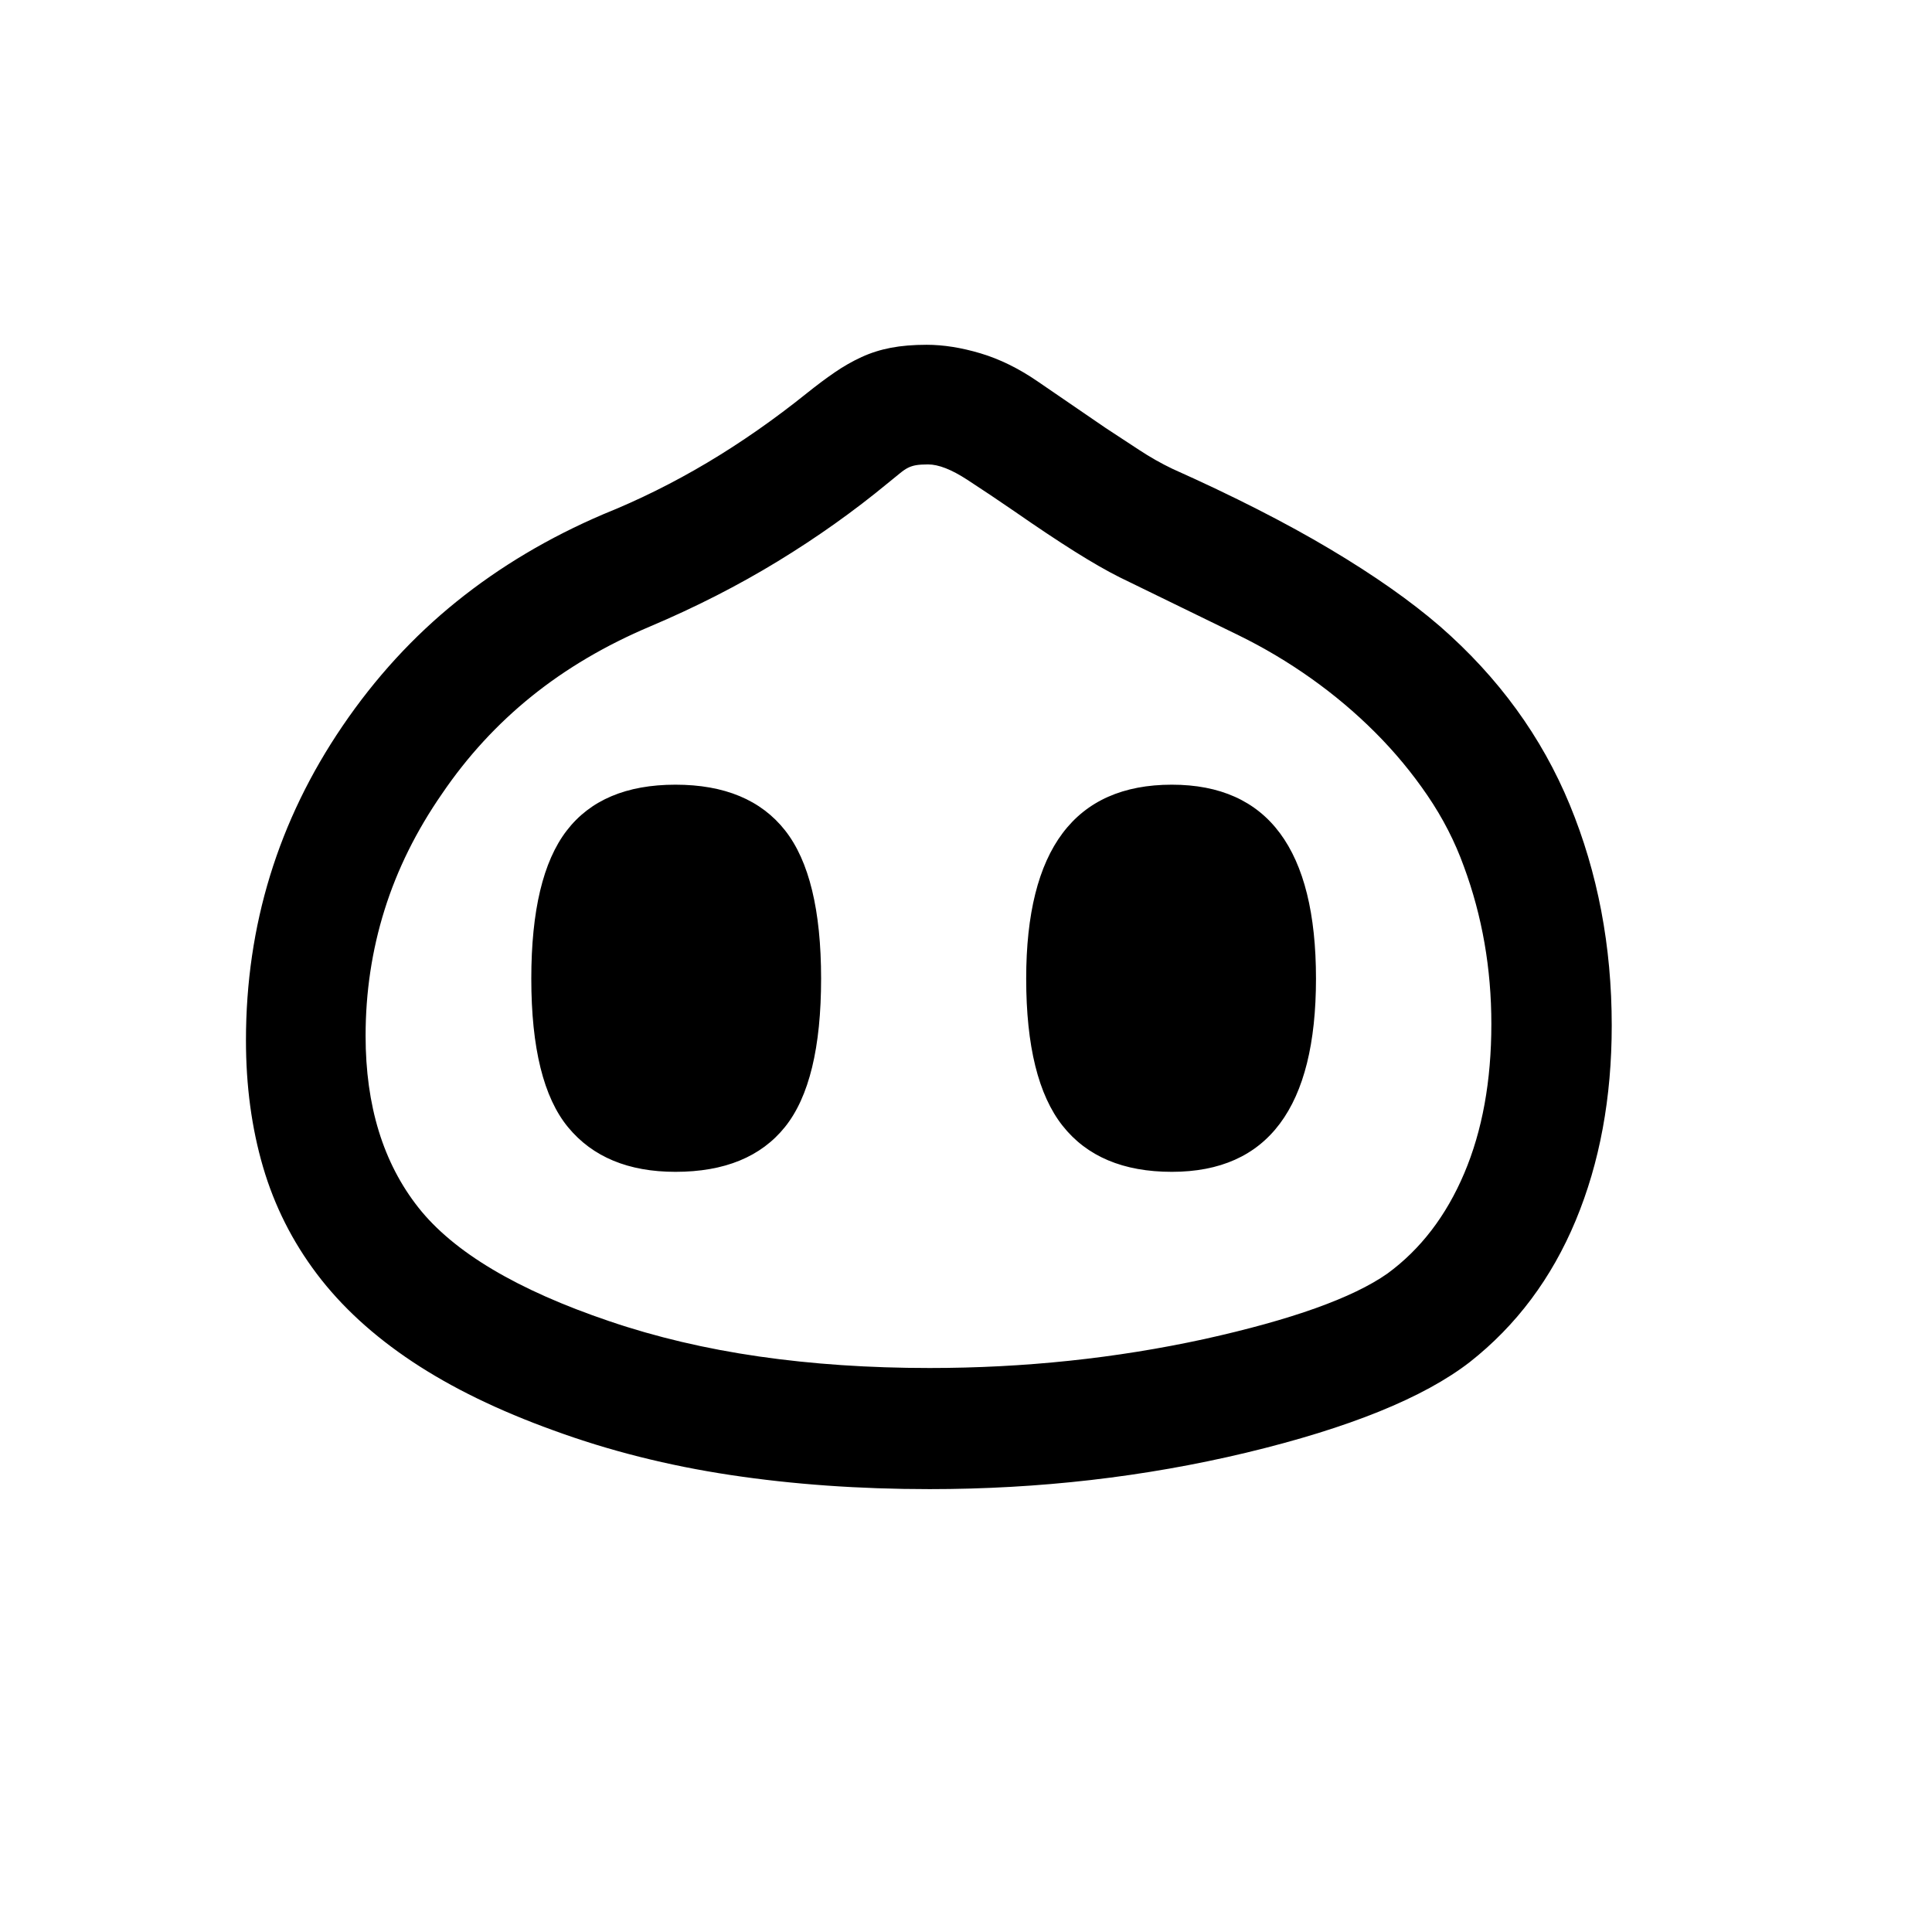 <svg xmlns="http://www.w3.org/2000/svg"
    viewBox="0 0 2600 2600">
  <!--
Digitized data copyright © 2011, Google Corporation.
Android is a trademark of Google and may be registered in certain jurisdictions.
Licensed under the Apache License, Version 2.0
http://www.apache.org/licenses/LICENSE-2.0
  -->
<path d="M1577 1056L1577 1056Q1771 1056 1771 1317L1771 1317Q1771 1577 1577 1577L1577 1577Q1479 1577 1430 1515 1381 1453 1381 1317L1381 1317Q1381 1056 1577 1056ZM909 1056L909 1056Q1008 1056 1056.5 1117.5 1105 1179 1105 1317L1105 1317Q1105 1456 1056.5 1516.5 1008 1577 909 1577L909 1577Q814 1577 764.5 1517 715 1457 715 1317L715 1317Q715 1180 762.5 1118 810 1056 909 1056ZM2007 1378L2007 1378Q2007 1266 1970 1166L1970 1166Q1952 1116 1921 1070.5 1890 1025 1850.5 985.5 1811 946 1764.5 913 1718 880 1667 855L1667 855 1507 777Q1481 764 1446 742 1411 720 1365 688L1365 688Q1333 666 1301.5 645.5 1270 625 1249 625L1249 625Q1239 625 1233 626 1227 627 1222 629.5 1217 632 1211 637 1205 642 1195 650L1195 650Q1126 707 1046.5 755.5 967 804 875 843L875 843Q785 881 715.5 937 646 993 595 1068L595 1068Q543 1143 517.5 1224.5 492 1306 492 1394L492 1394Q492 1535 563 1625L563 1625Q634 1715 820 1778L820 1778Q914 1810 1021.5 1825.5 1129 1841 1251 1841L1251 1841Q1442 1841 1621 1802L1621 1802Q1797 1763 1867 1714L1867 1714Q1934 1665 1970.5 1579 2007 1493 2007 1378ZM2169 1380L2169 1380Q2169 1526 2120.5 1642.5 2072 1759 1978 1833L1978 1833Q1885 1905 1677 1955L1677 1955Q1472 2004 1251 2004L1251 2004Q1109 2004 983 1985 857 1966 745 1925L745 1925Q634 1885 555 1832.5 476 1780 426.5 1714.5 377 1649 354 1570.5 331 1492 331 1400L331 1400Q331 1168 461 977L461 977Q527 880 614.5 809.5 702 739 812 692L812 692Q884 663 952 622.5 1020 582 1086 529L1086 529Q1106 513 1123.5 501 1141 489 1159.5 480.5 1178 472 1199 468 1220 464 1247 464L1247 464Q1281 464 1319.5 475.5 1358 487 1396 513L1396 513 1488 576Q1511 591 1533 605.5 1555 620 1578 631L1578 631Q1701 686 1790 739 1879 792 1938 843L1938 843Q2056 946 2112.5 1083 2169 1220 2169 1380Z"/>
</svg>